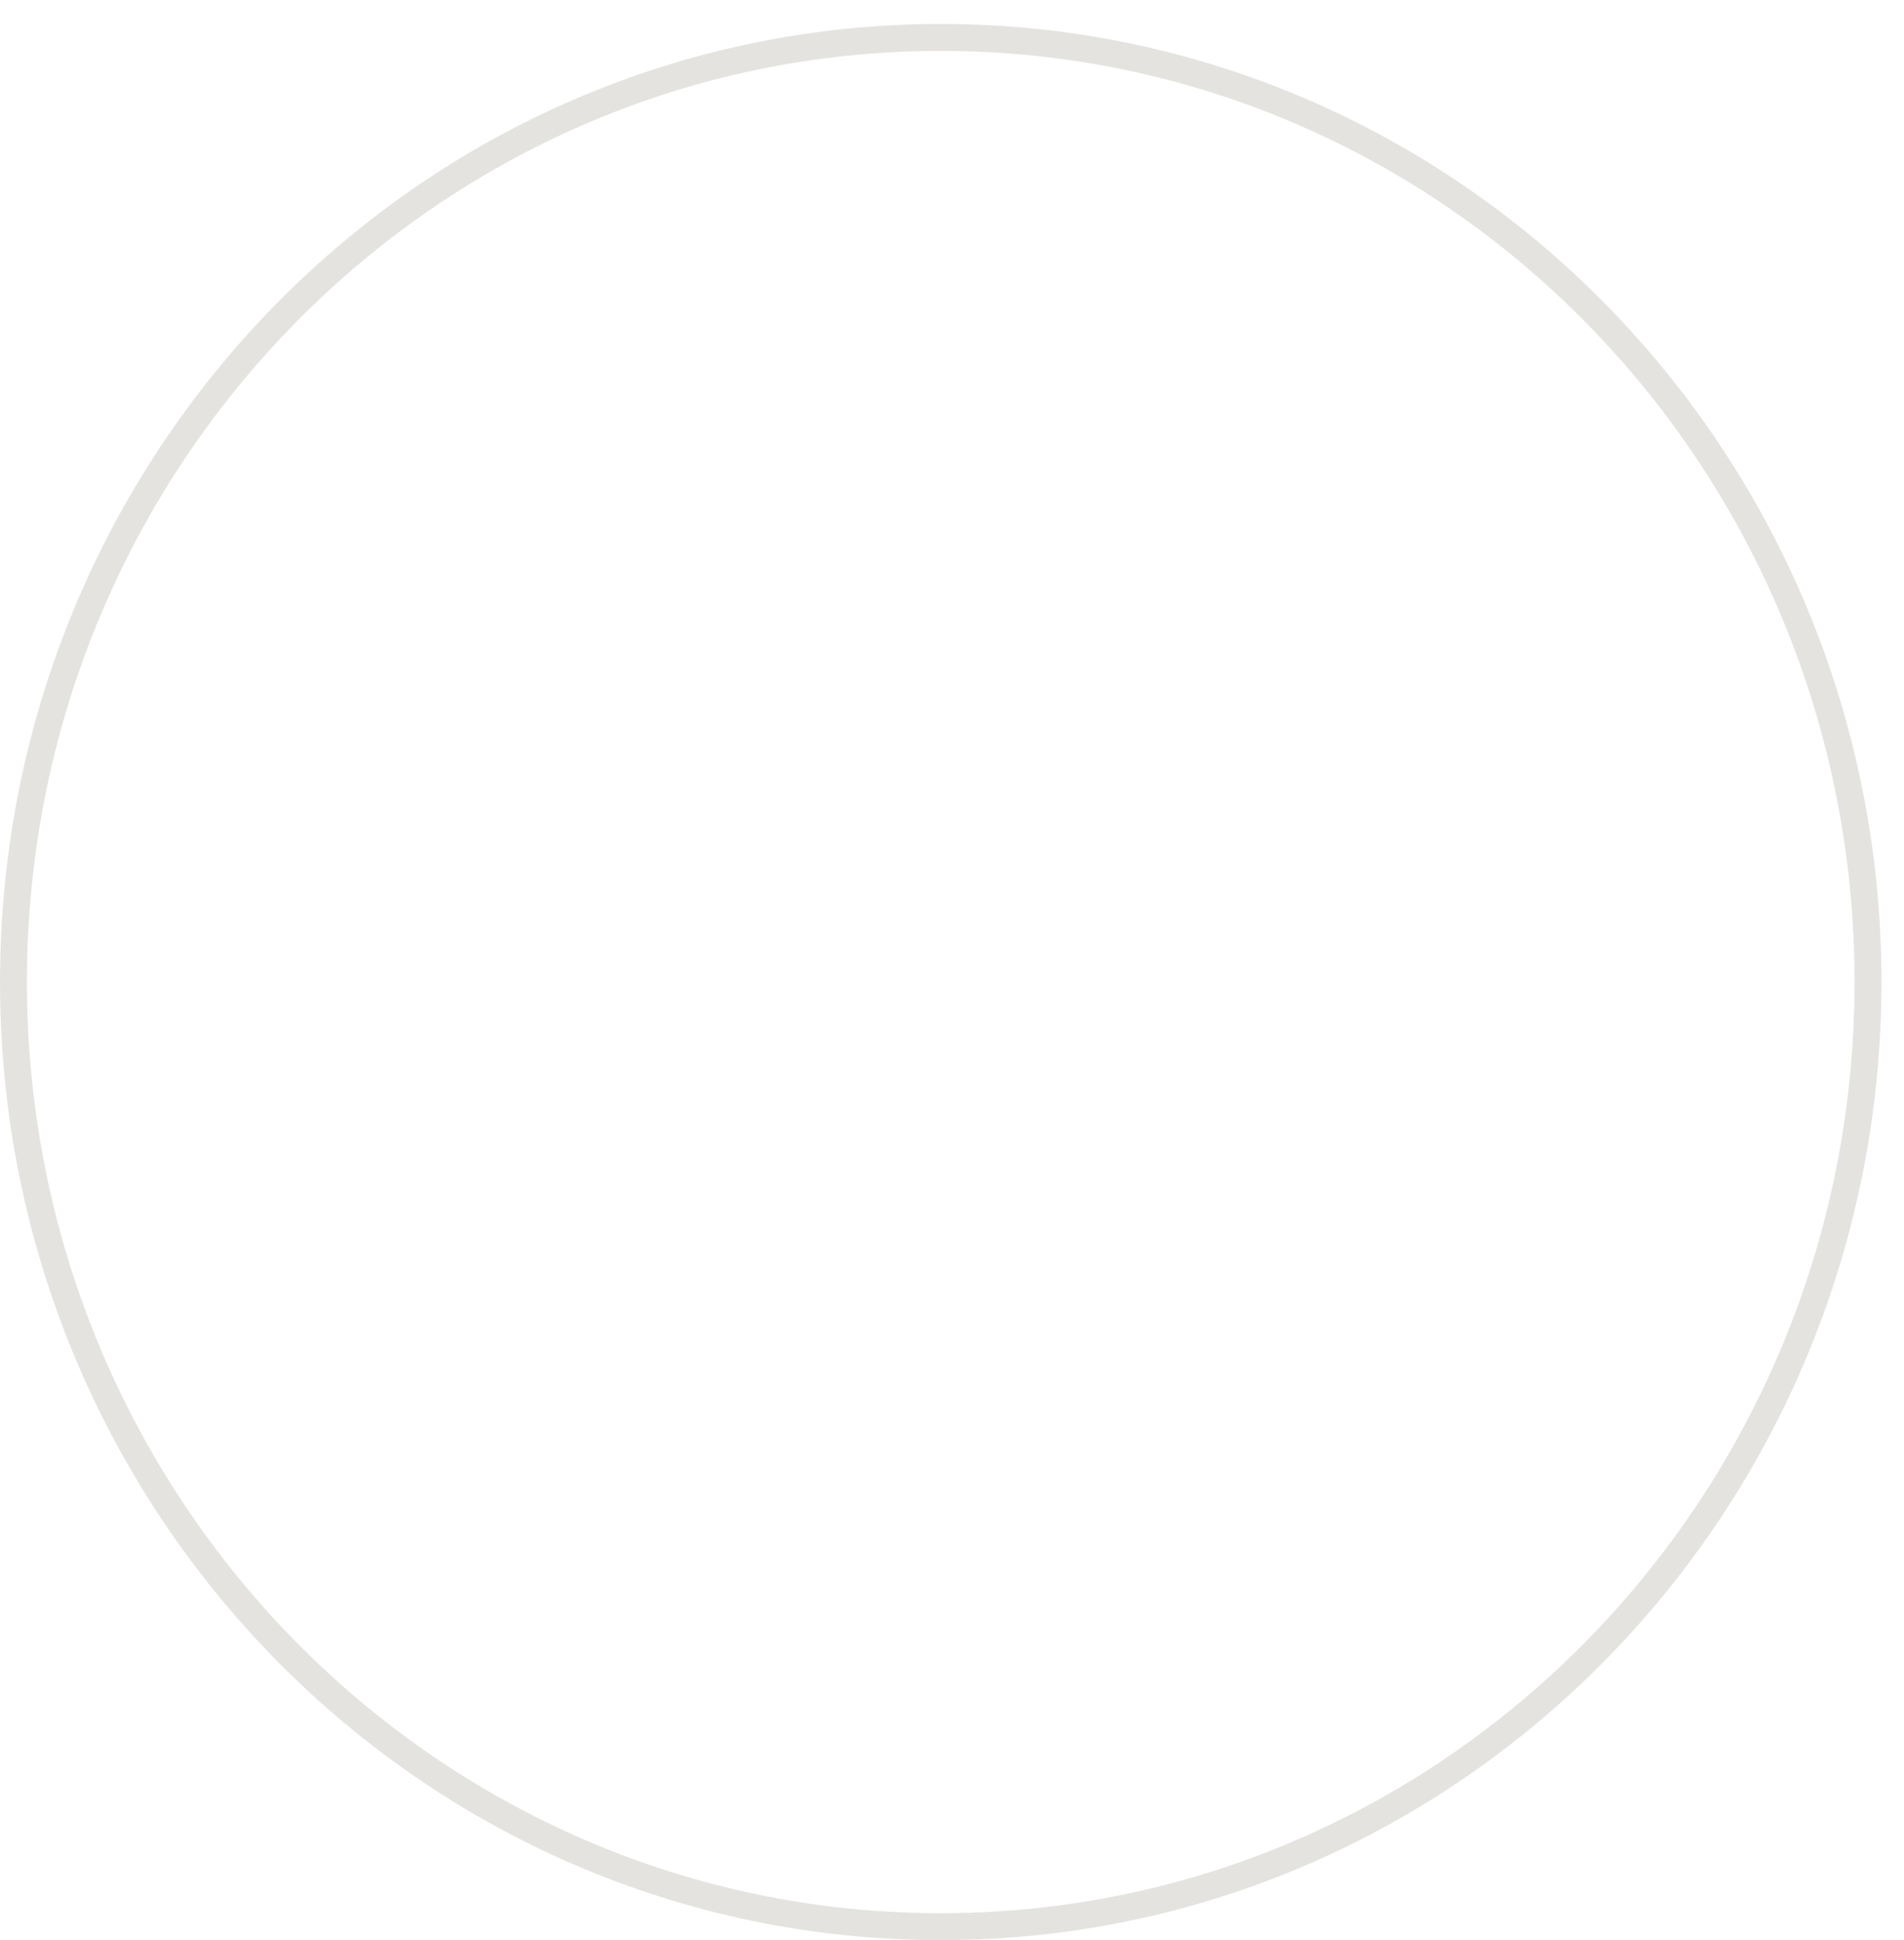 <svg width="53" height="54" viewBox="0 0 53 54" fill="none" xmlns="http://www.w3.org/2000/svg">
<g opacity="0.5" filter="url(#filter0_b_1071_7414)">
<ellipse cx="26.187" cy="27.333" rx="26.187" ry="26.667" fill="white" fill-opacity="0.5"/>
<path d="M51.998 27.333C51.998 41.86 40.435 53.625 26.187 53.625C11.938 53.625 0.375 41.86 0.375 27.333C0.375 12.806 11.938 1.042 26.187 1.042C40.435 1.042 51.998 12.806 51.998 27.333Z" stroke="#CBC8C2" stroke-width="0.75"/>
</g>
<path d="M14 27.667L38 27.667" stroke="white" stroke-width="2" stroke-linecap="round"/>
<path d="M26 15.667L26 39.667" stroke="white" stroke-width="2" stroke-linecap="round"/>
<defs>
<filter id="filter0_b_1071_7414" x="-15" y="-14.333" width="82.373" height="83.333" filterUnits="userSpaceOnUse" color-interpolation-filters="sRGB">
<feFlood flood-opacity="0" result="BackgroundImageFix"/>
<feGaussianBlur in="BackgroundImageFix" stdDeviation="7.5"/>
<feComposite in2="SourceAlpha" operator="in" result="effect1_backgroundBlur_1071_7414"/>
<feBlend mode="normal" in="SourceGraphic" in2="effect1_backgroundBlur_1071_7414" result="shape"/>
</filter>
</defs>
</svg>
